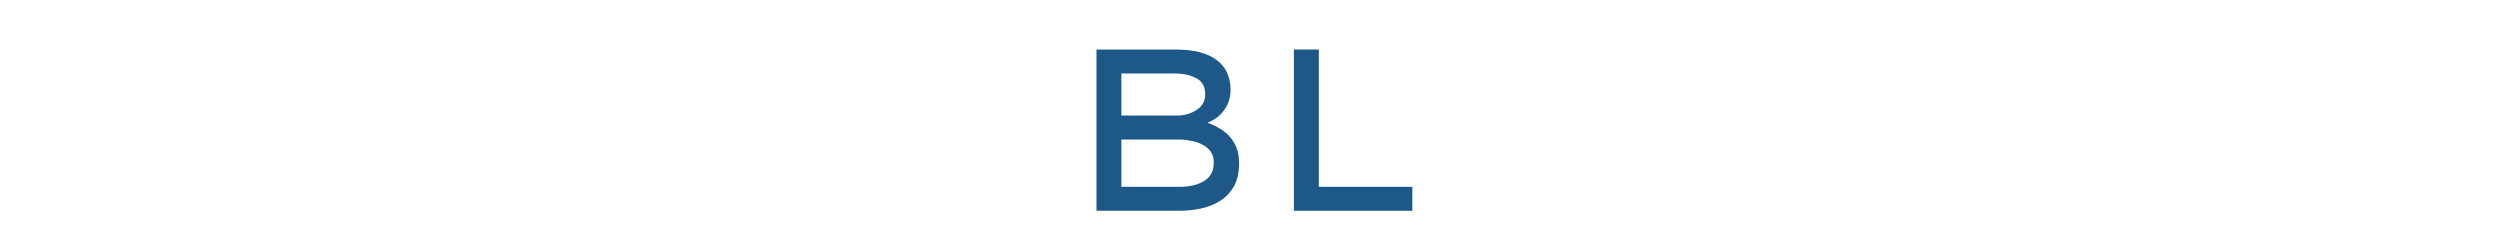 <svg xmlns="http://www.w3.org/2000/svg" xmlns:xlink="http://www.w3.org/1999/xlink" width="500" zoomAndPan="magnify" viewBox="0 0 375 37.5" height="50" preserveAspectRatio="xMidYMid meet" version="1.0"><defs><g/></defs><g fill="#ffffff" fill-opacity="1"><g transform="translate(186.534, 21.213)"><g/></g></g><g fill="#1d5888" fill-opacity="1"><g transform="translate(159.455, 31.615)"><g><path d="M 16.828 -24.188 C 19.566 -24.188 21.633 -23.664 23.031 -22.625 C 24.426 -21.594 25.125 -20.086 25.125 -18.109 C 25.125 -17.023 24.828 -16.051 24.234 -15.188 C 23.648 -14.32 22.797 -13.66 21.672 -13.203 C 22.504 -12.922 23.281 -12.523 24 -12.016 C 24.727 -11.516 25.312 -10.859 25.75 -10.047 C 26.188 -9.242 26.406 -8.27 26.406 -7.125 C 26.406 -5.719 26.141 -4.551 25.609 -3.625 C 25.078 -2.707 24.379 -1.984 23.516 -1.453 C 22.648 -0.922 21.691 -0.547 20.641 -0.328 C 19.598 -0.109 18.547 0 17.484 0 L 5.016 0 L 5.016 -24.188 Z M 16.734 -20.594 L 8.75 -20.594 L 8.75 -14.281 L 17.141 -14.281 C 18.242 -14.301 19.219 -14.586 20.062 -15.141 C 20.906 -15.691 21.328 -16.473 21.328 -17.484 C 21.328 -18.617 20.879 -19.422 19.984 -19.891 C 19.098 -20.359 18.016 -20.594 16.734 -20.594 Z M 17.312 -10.688 L 8.75 -10.688 L 8.75 -3.594 L 17.484 -3.594 C 18.984 -3.594 20.211 -3.883 21.172 -4.469 C 22.129 -5.062 22.609 -5.969 22.609 -7.188 C 22.609 -8.082 22.336 -8.785 21.797 -9.297 C 21.254 -9.805 20.57 -10.164 19.75 -10.375 C 18.938 -10.582 18.125 -10.688 17.312 -10.688 Z M 17.312 -10.688 "/></g></g></g><g fill="#1d5888" fill-opacity="1"><g transform="translate(189.069, 31.615)"><g><path d="M 22.781 -3.594 L 22.781 0 L 5.016 0 L 5.016 -24.188 L 8.75 -24.188 L 8.75 -3.594 Z M 22.781 -3.594 "/></g></g></g></svg>